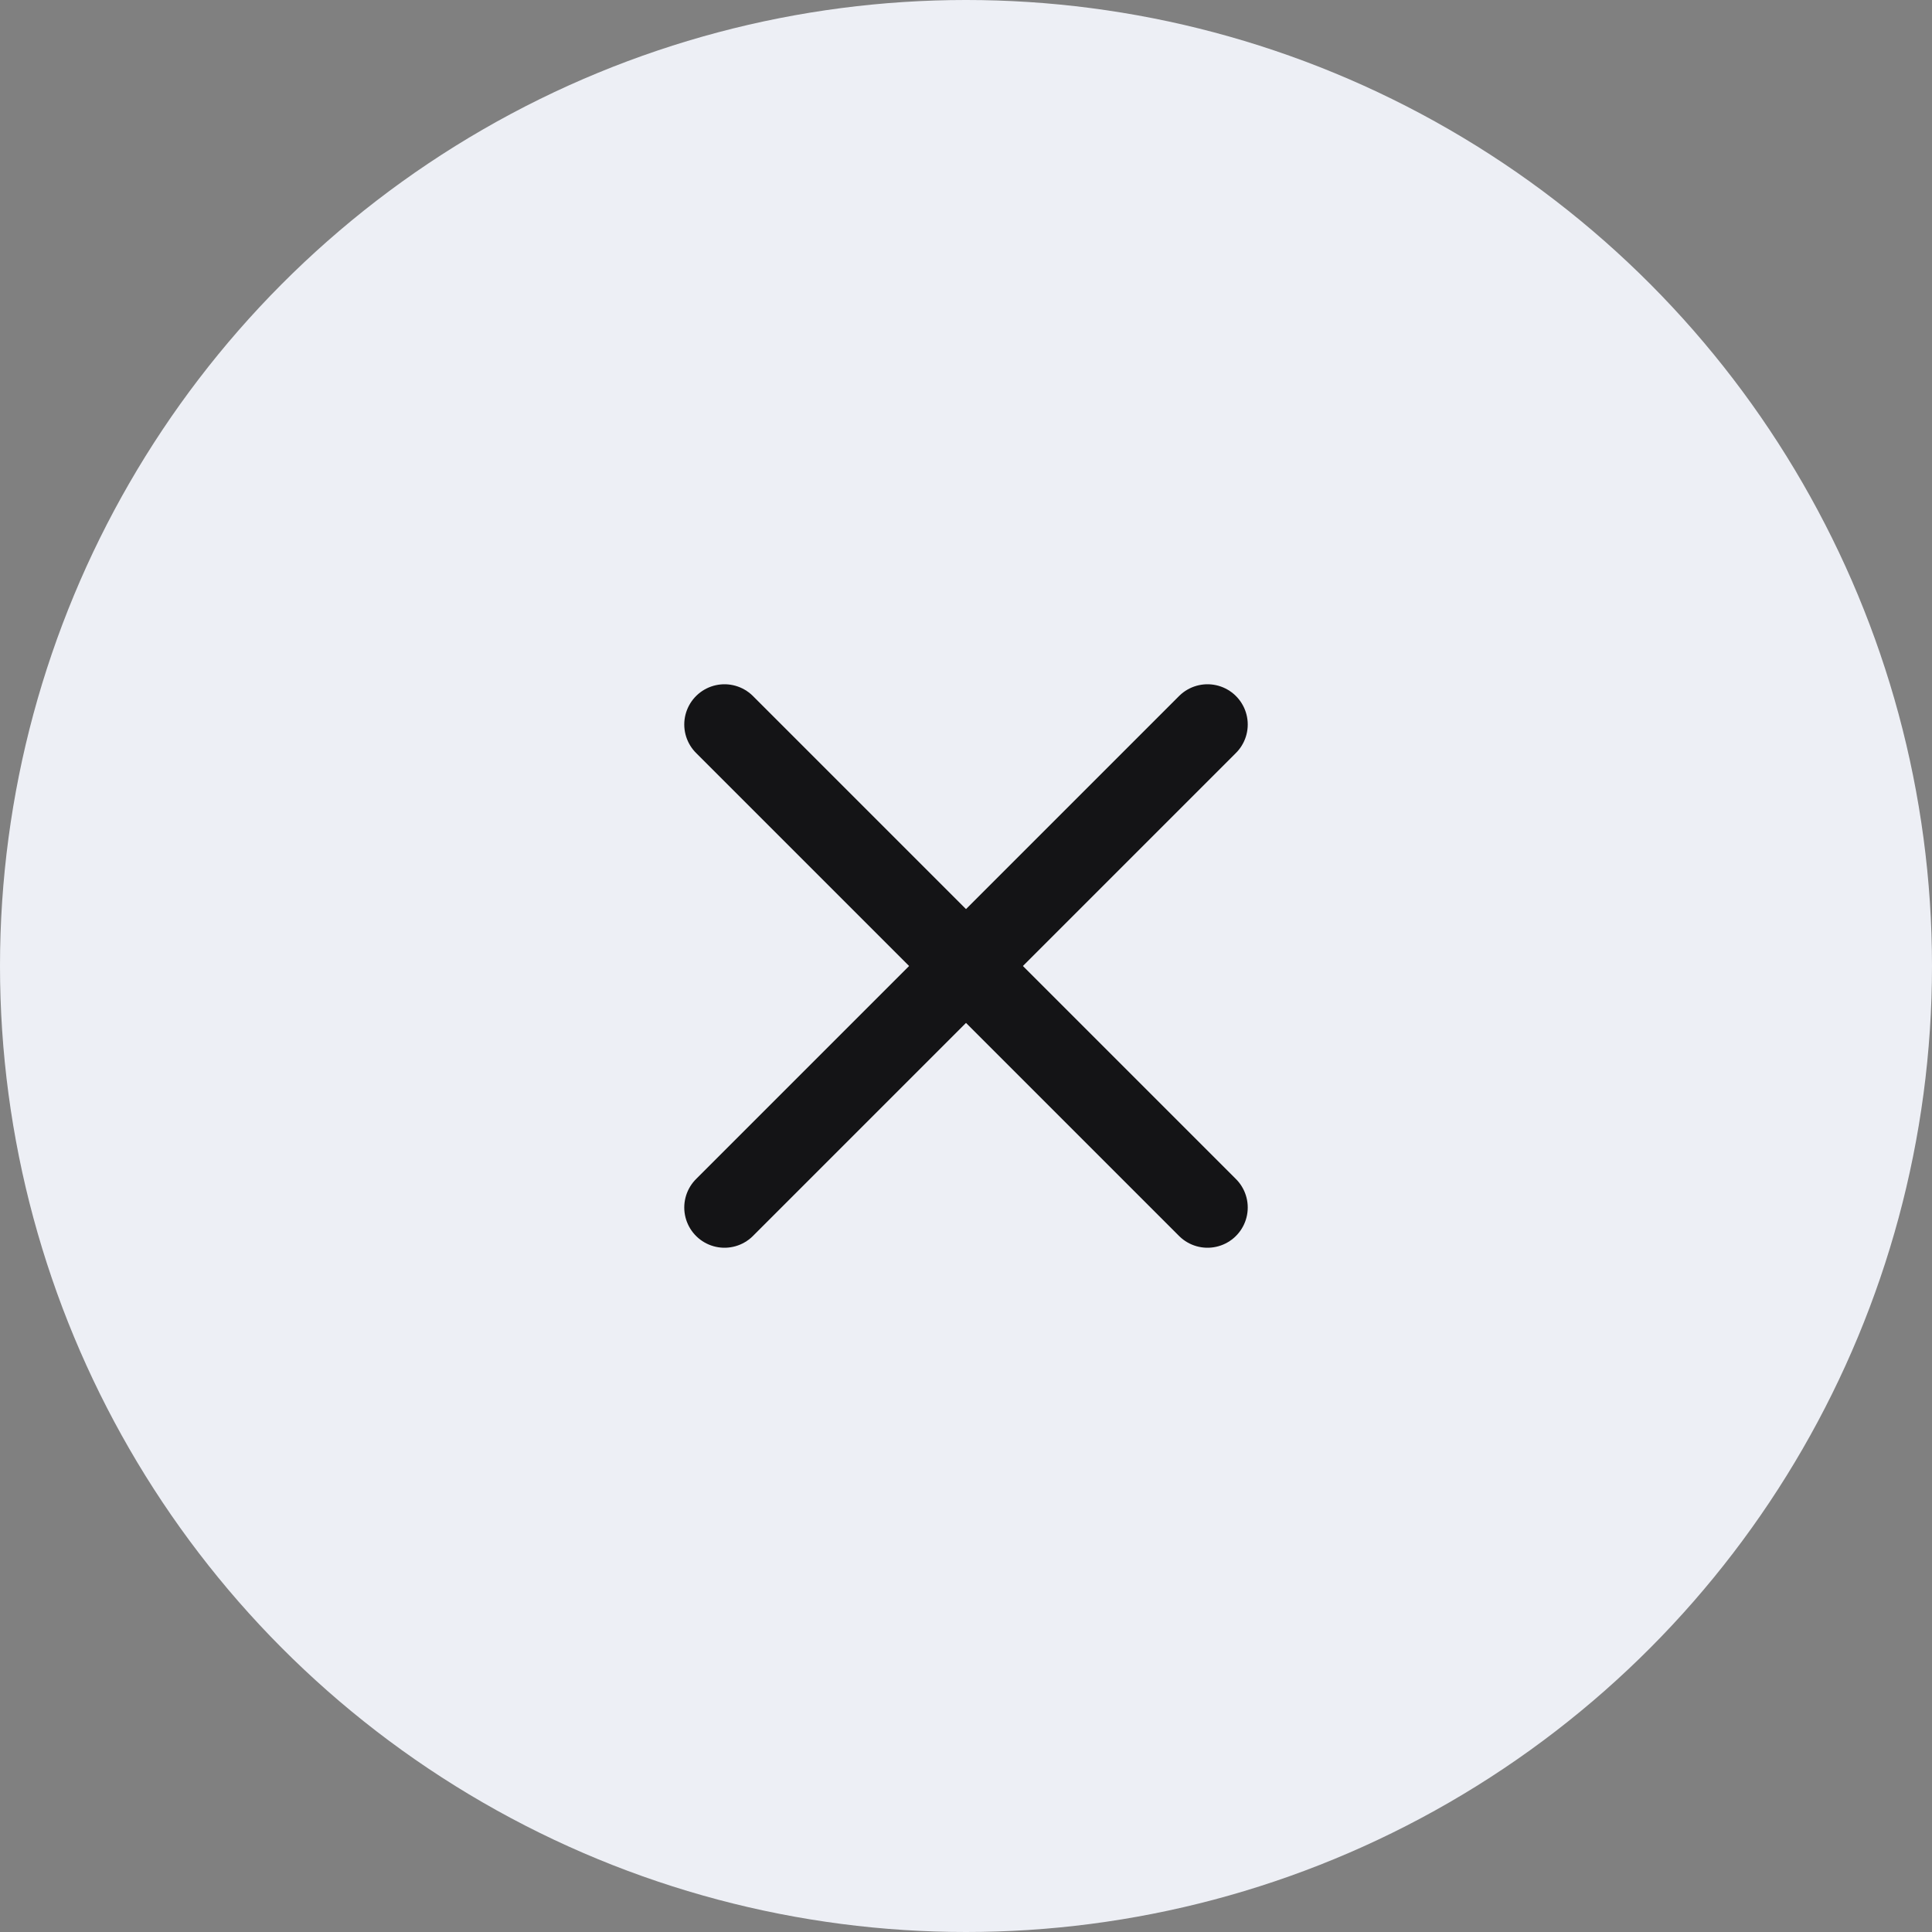 <svg width="32" height="32" viewBox="0 0 32 32" fill="none" xmlns="http://www.w3.org/2000/svg">
<rect x="0" y="0" width="32" height="32" fill="#808080" stroke="none"/>
<g clip-path="url(#clip0_375_3235)">
<circle cx="16" cy="16" r="16" fill="#EDEFF5"/>
<path d="M20 12L12 20" stroke="#141416" stroke-width="1.333" stroke-linecap="round" stroke-linejoin="round"/>
<path d="M12 12L20 20" stroke="#141416" stroke-width="1.333" stroke-linecap="round" stroke-linejoin="round"/>
</g>
<defs>
<clipPath id="clip0_375_3235">
<rect width="32" height="32" fill="white"/>
</clipPath>
</defs>
</svg>
